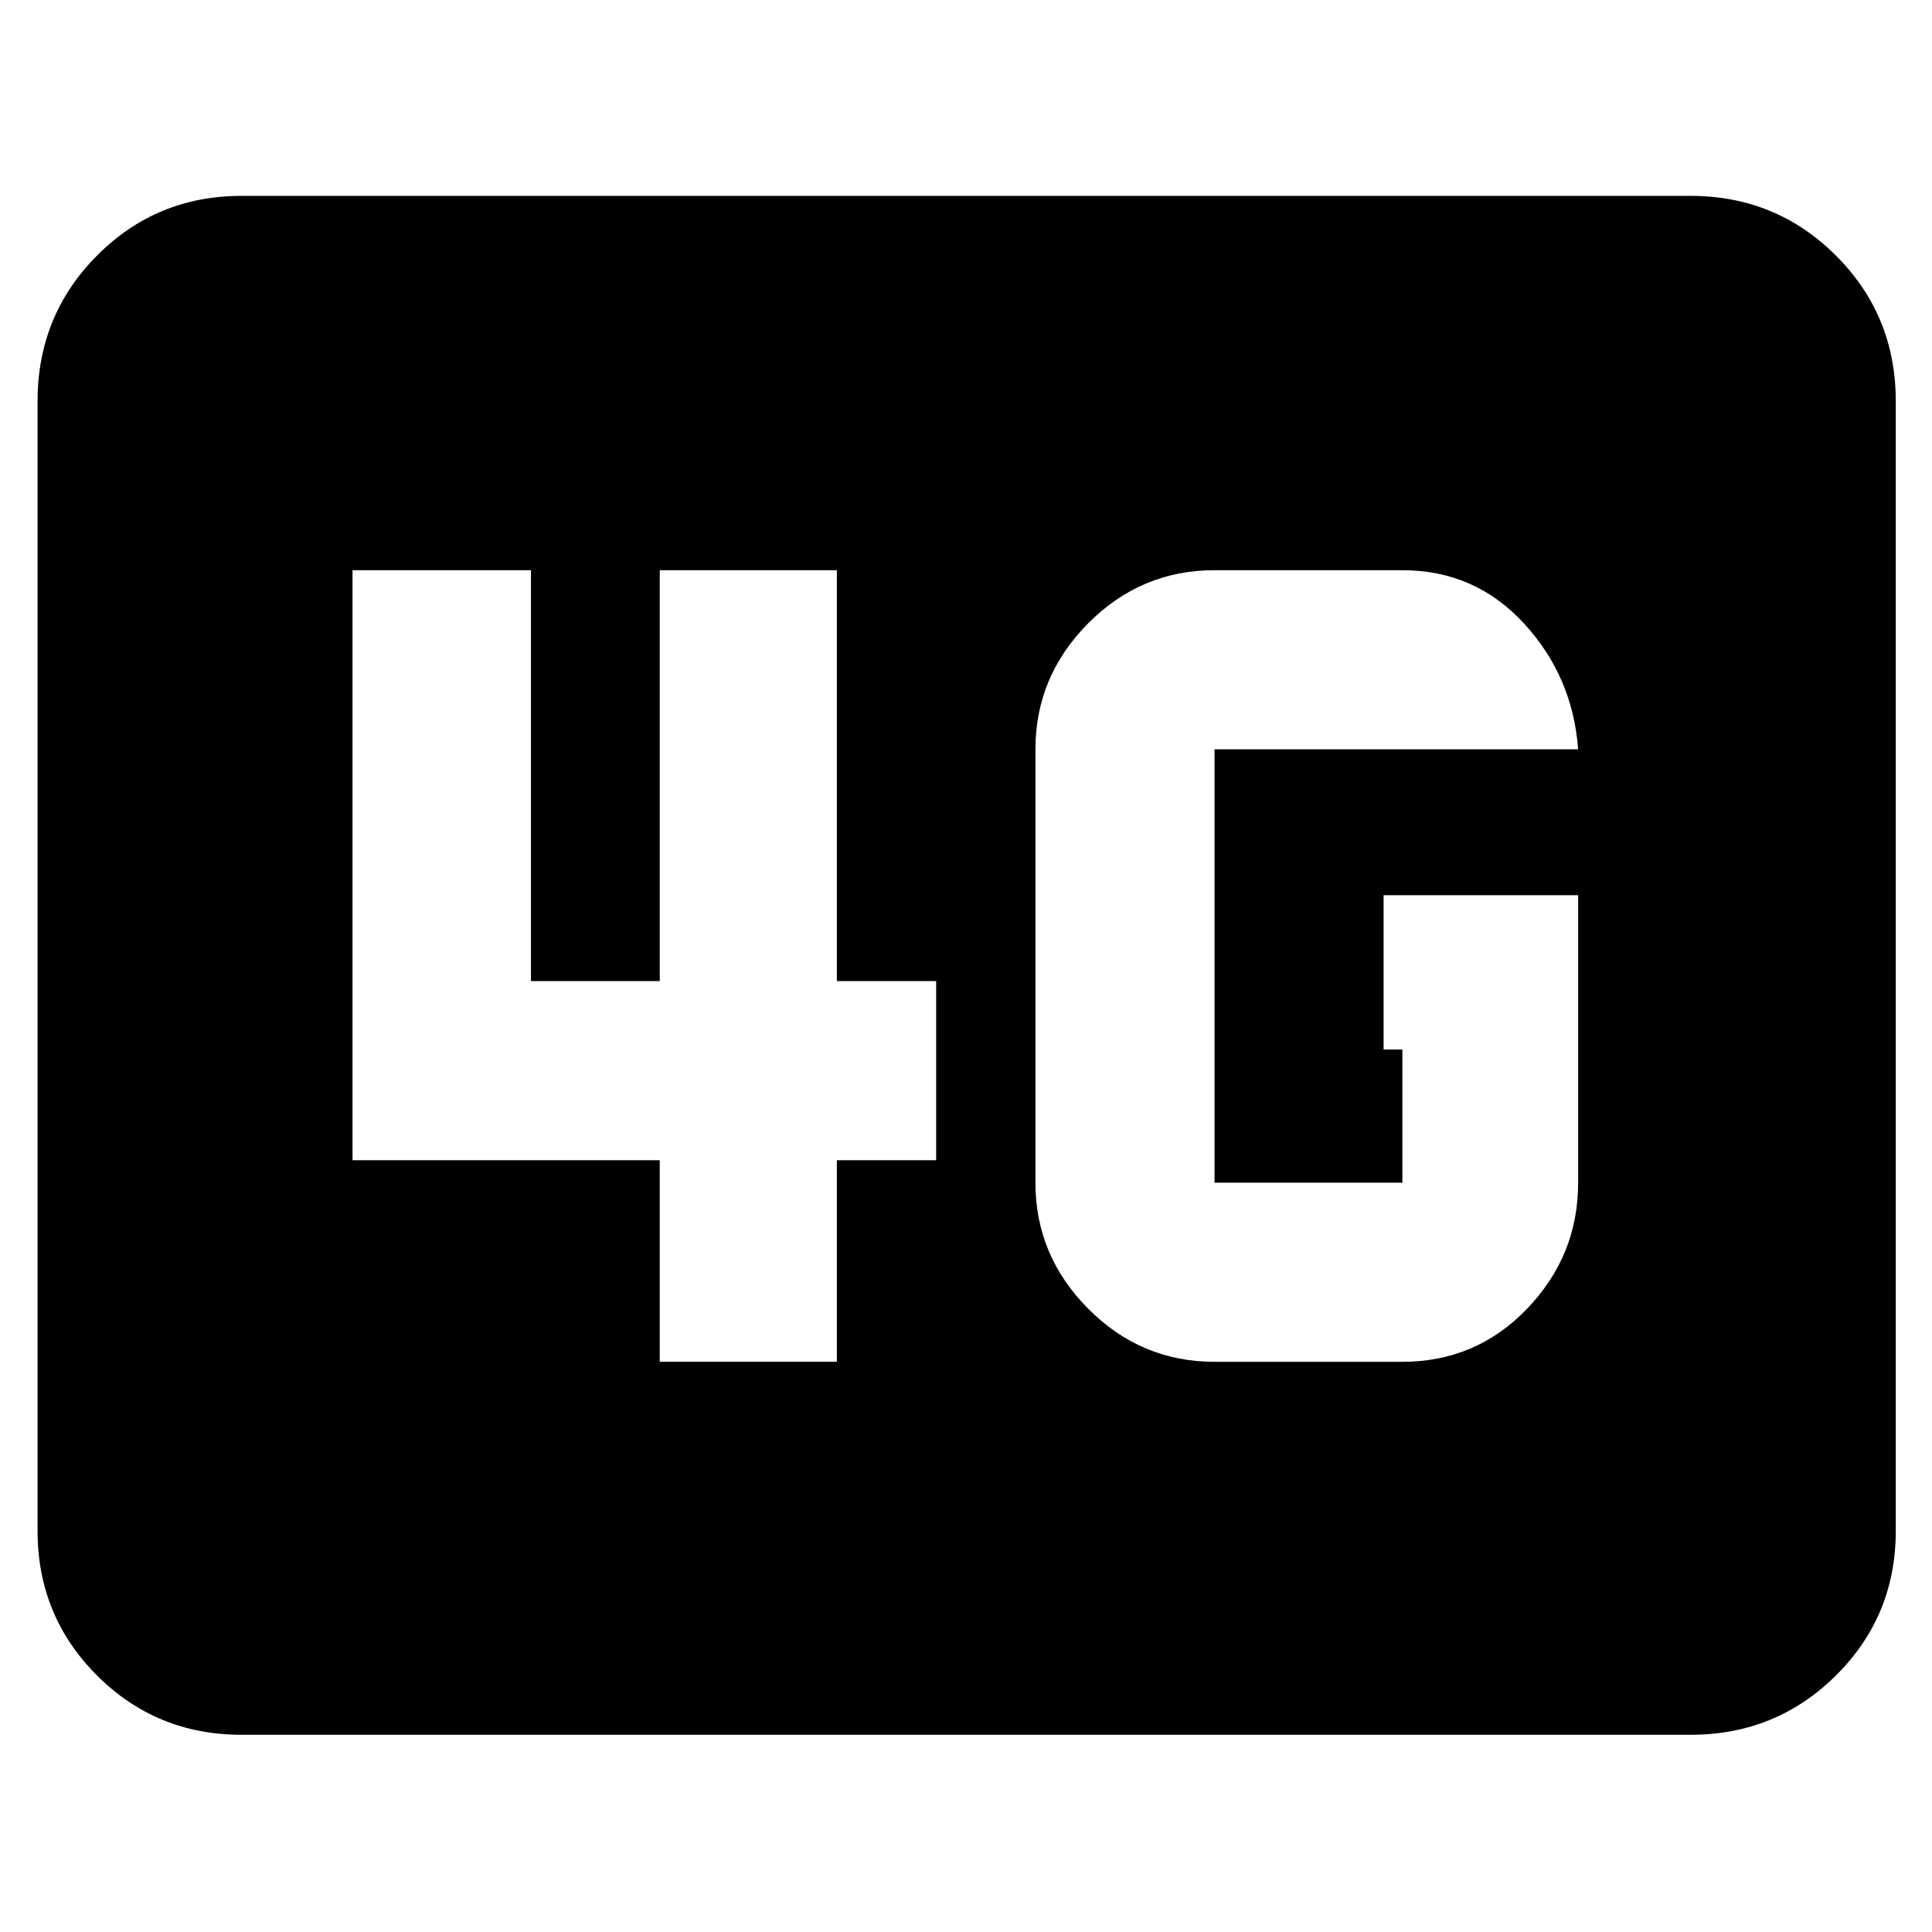 <svg xmlns="http://www.w3.org/2000/svg" height="40" viewBox="0 -960 960 960" width="40"><path d="M120-98q-42.33 0-71.83-29.5-29.5-29.51-29.5-71.83v-561.34q0-42.6 29.5-72.3 29.5-29.7 71.83-29.7h720q42.6 0 72.3 29.7 29.7 29.7 29.7 72.3v561.34q0 42.32-29.7 71.83Q882.6-98 840-98H120Zm664.17-417.17H687.5v76.67h9.33v66.17H603.5v-215.34h180.67q-2.67-36.25-26.99-62.62-24.32-26.38-60.35-26.38H603.5q-36.56 0-62.78 26.38t-26.22 62.62v215.34q0 36.24 26.22 62.62 26.22 26.38 62.78 26.38h93.33q36.63 0 61.98-26.38 25.36-26.38 25.36-62.62v-142.84ZM327.83-283.33h88V-383.5h49.34v-89h-49.34v-204.17h-88v204.17h-64v-204.17h-88.66v293.17h152.66v100.17Z"/></svg>